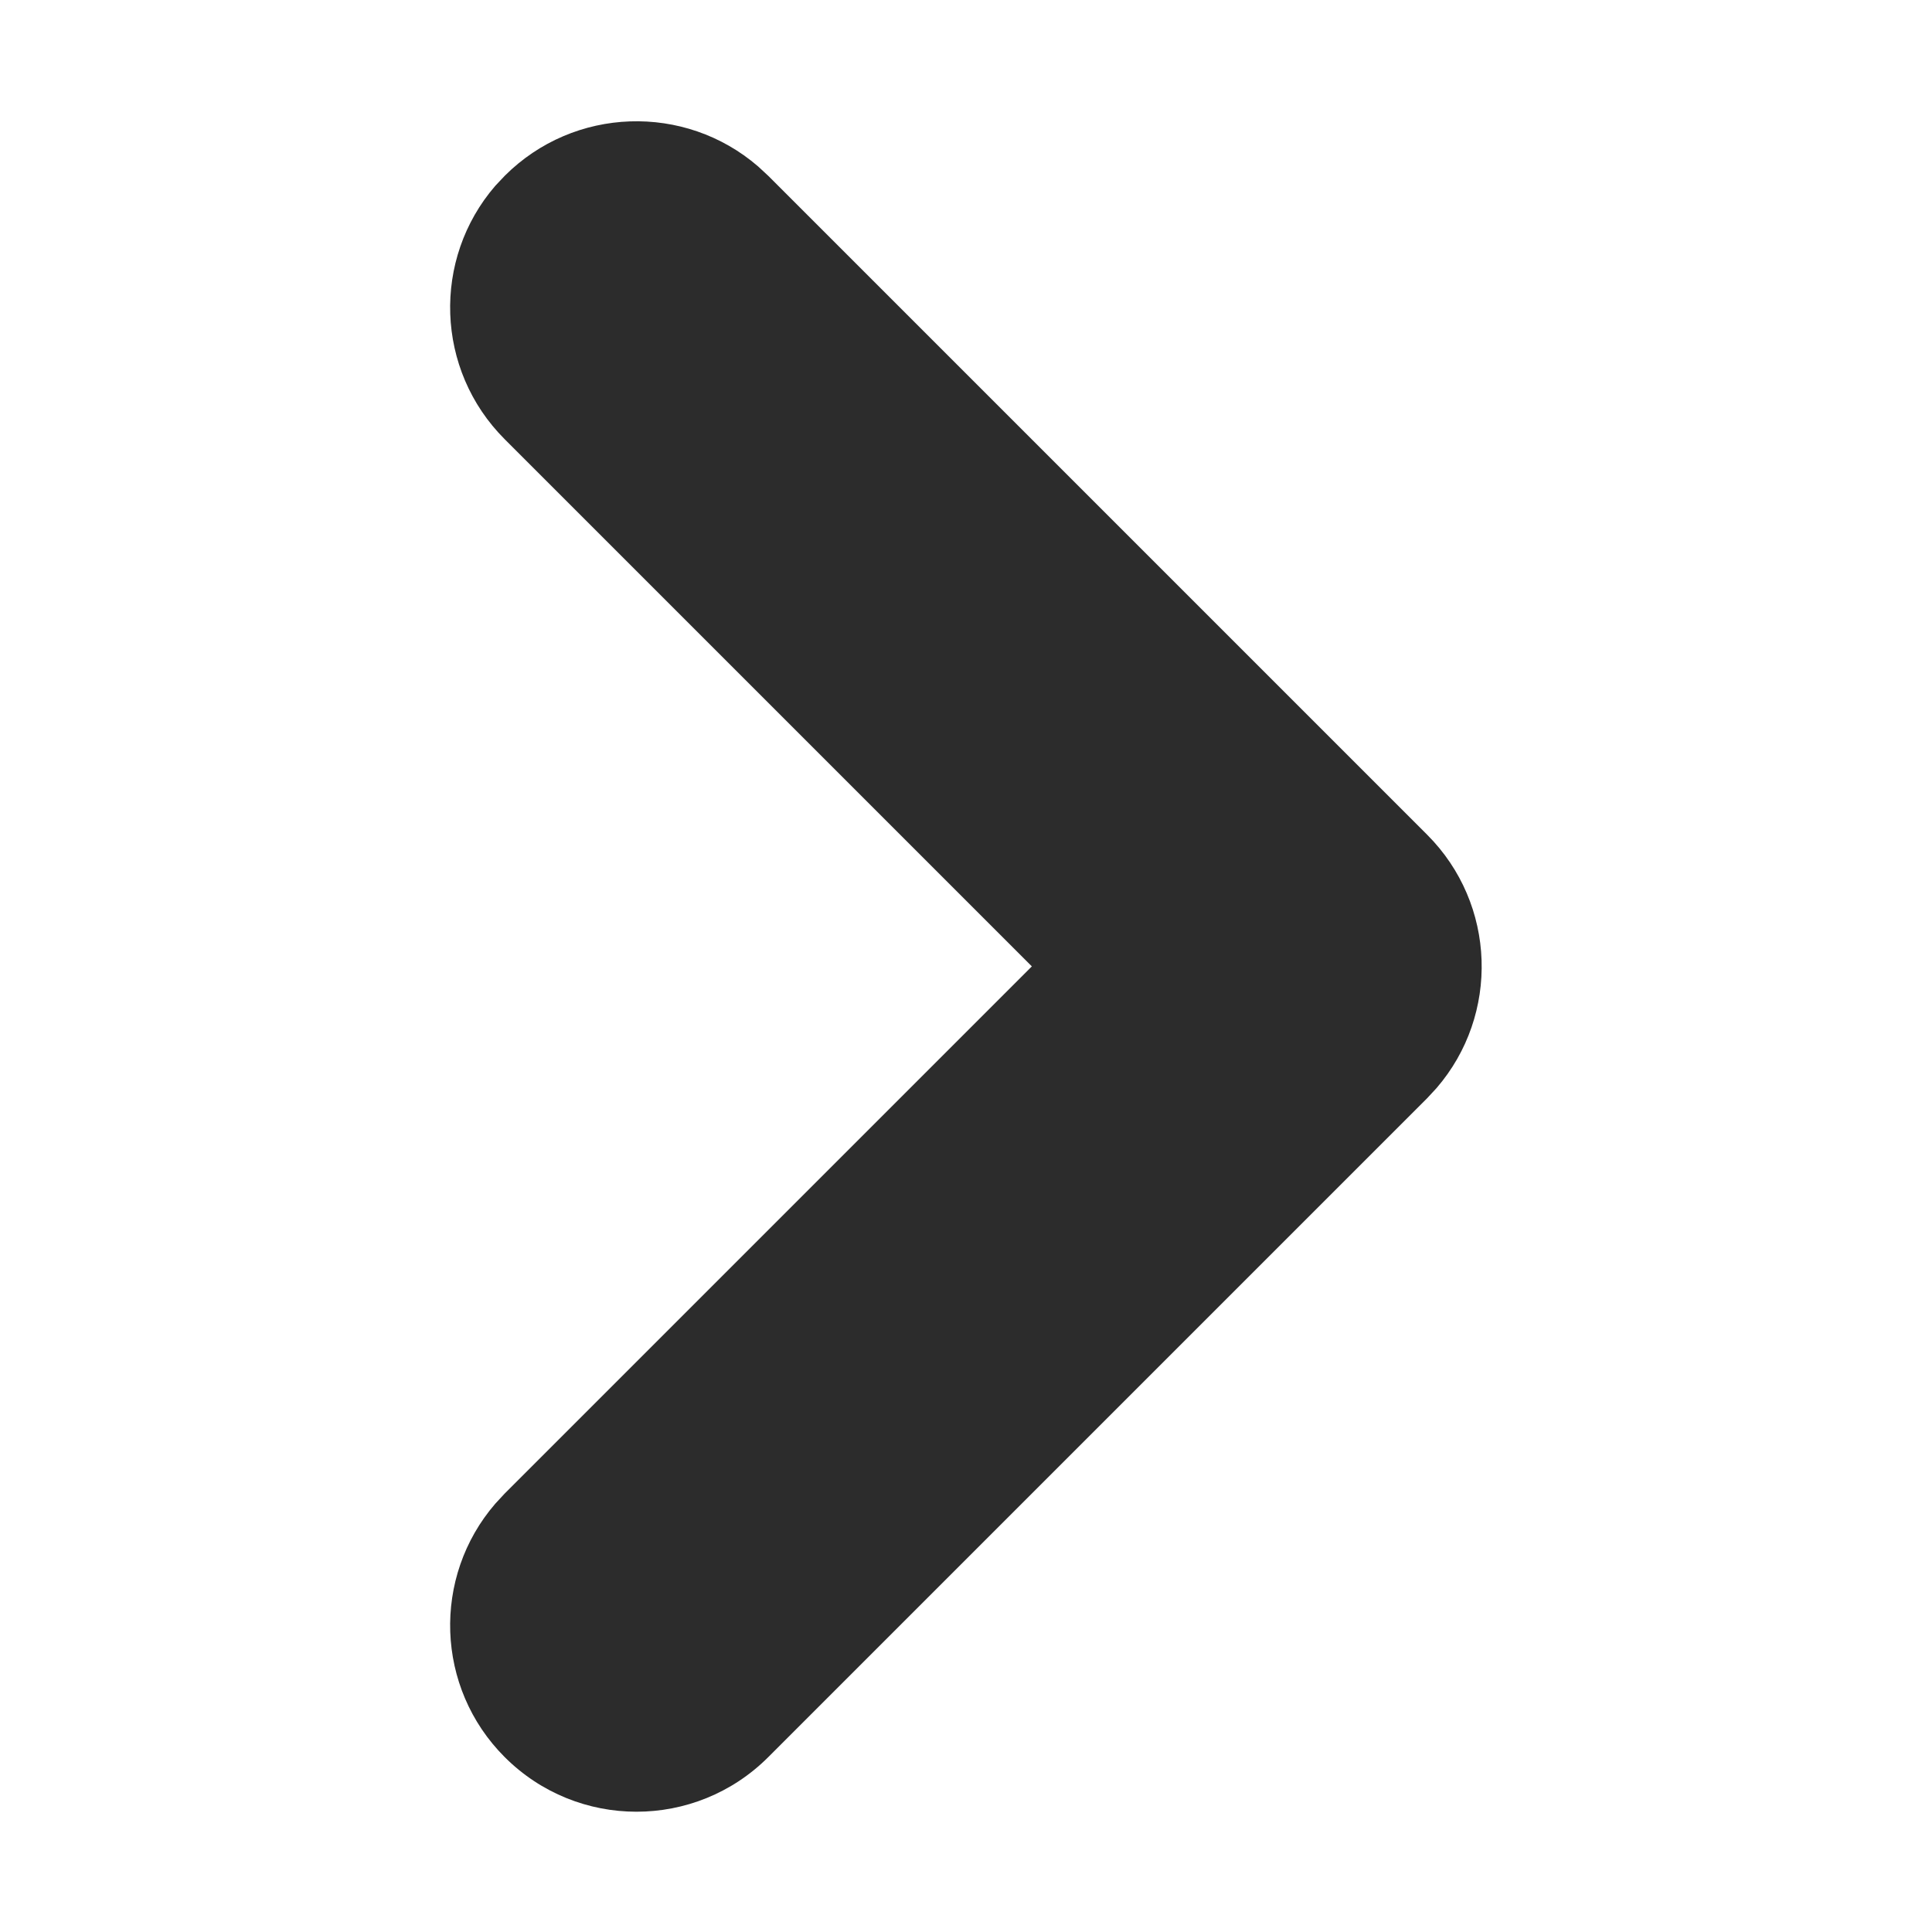 <?xml version="1.0" standalone="no"?><!DOCTYPE svg PUBLIC "-//W3C//DTD SVG 1.1//EN" "http://www.w3.org/Graphics/SVG/1.1/DTD/svg11.dtd"><svg t="1610469302505" class="icon" viewBox="0 0 1024 1024" version="1.1" xmlns="http://www.w3.org/2000/svg" p-id="3380" xmlns:xlink="http://www.w3.org/1999/xlink" width="64" height="64"><defs><style type="text/css"></style></defs><path d="M267.5 93.2c36.8-36.8 95.5-38.5 134.3-5l5.4 5 349.2 349.2c36.8 36.8 38.5 95.5 5 134.3l-5 5.4-349.2 349.2c-38.6 38.6-101.1 38.6-139.7 0-36.8-36.8-38.5-95.5-5-134.3l5-5.4 279.4-279.4-279.4-279.4c-36.8-36.8-38.5-95.5-5-134.3l5-5.3z" fill="#2c2c2c" p-id="3381"></path></svg>